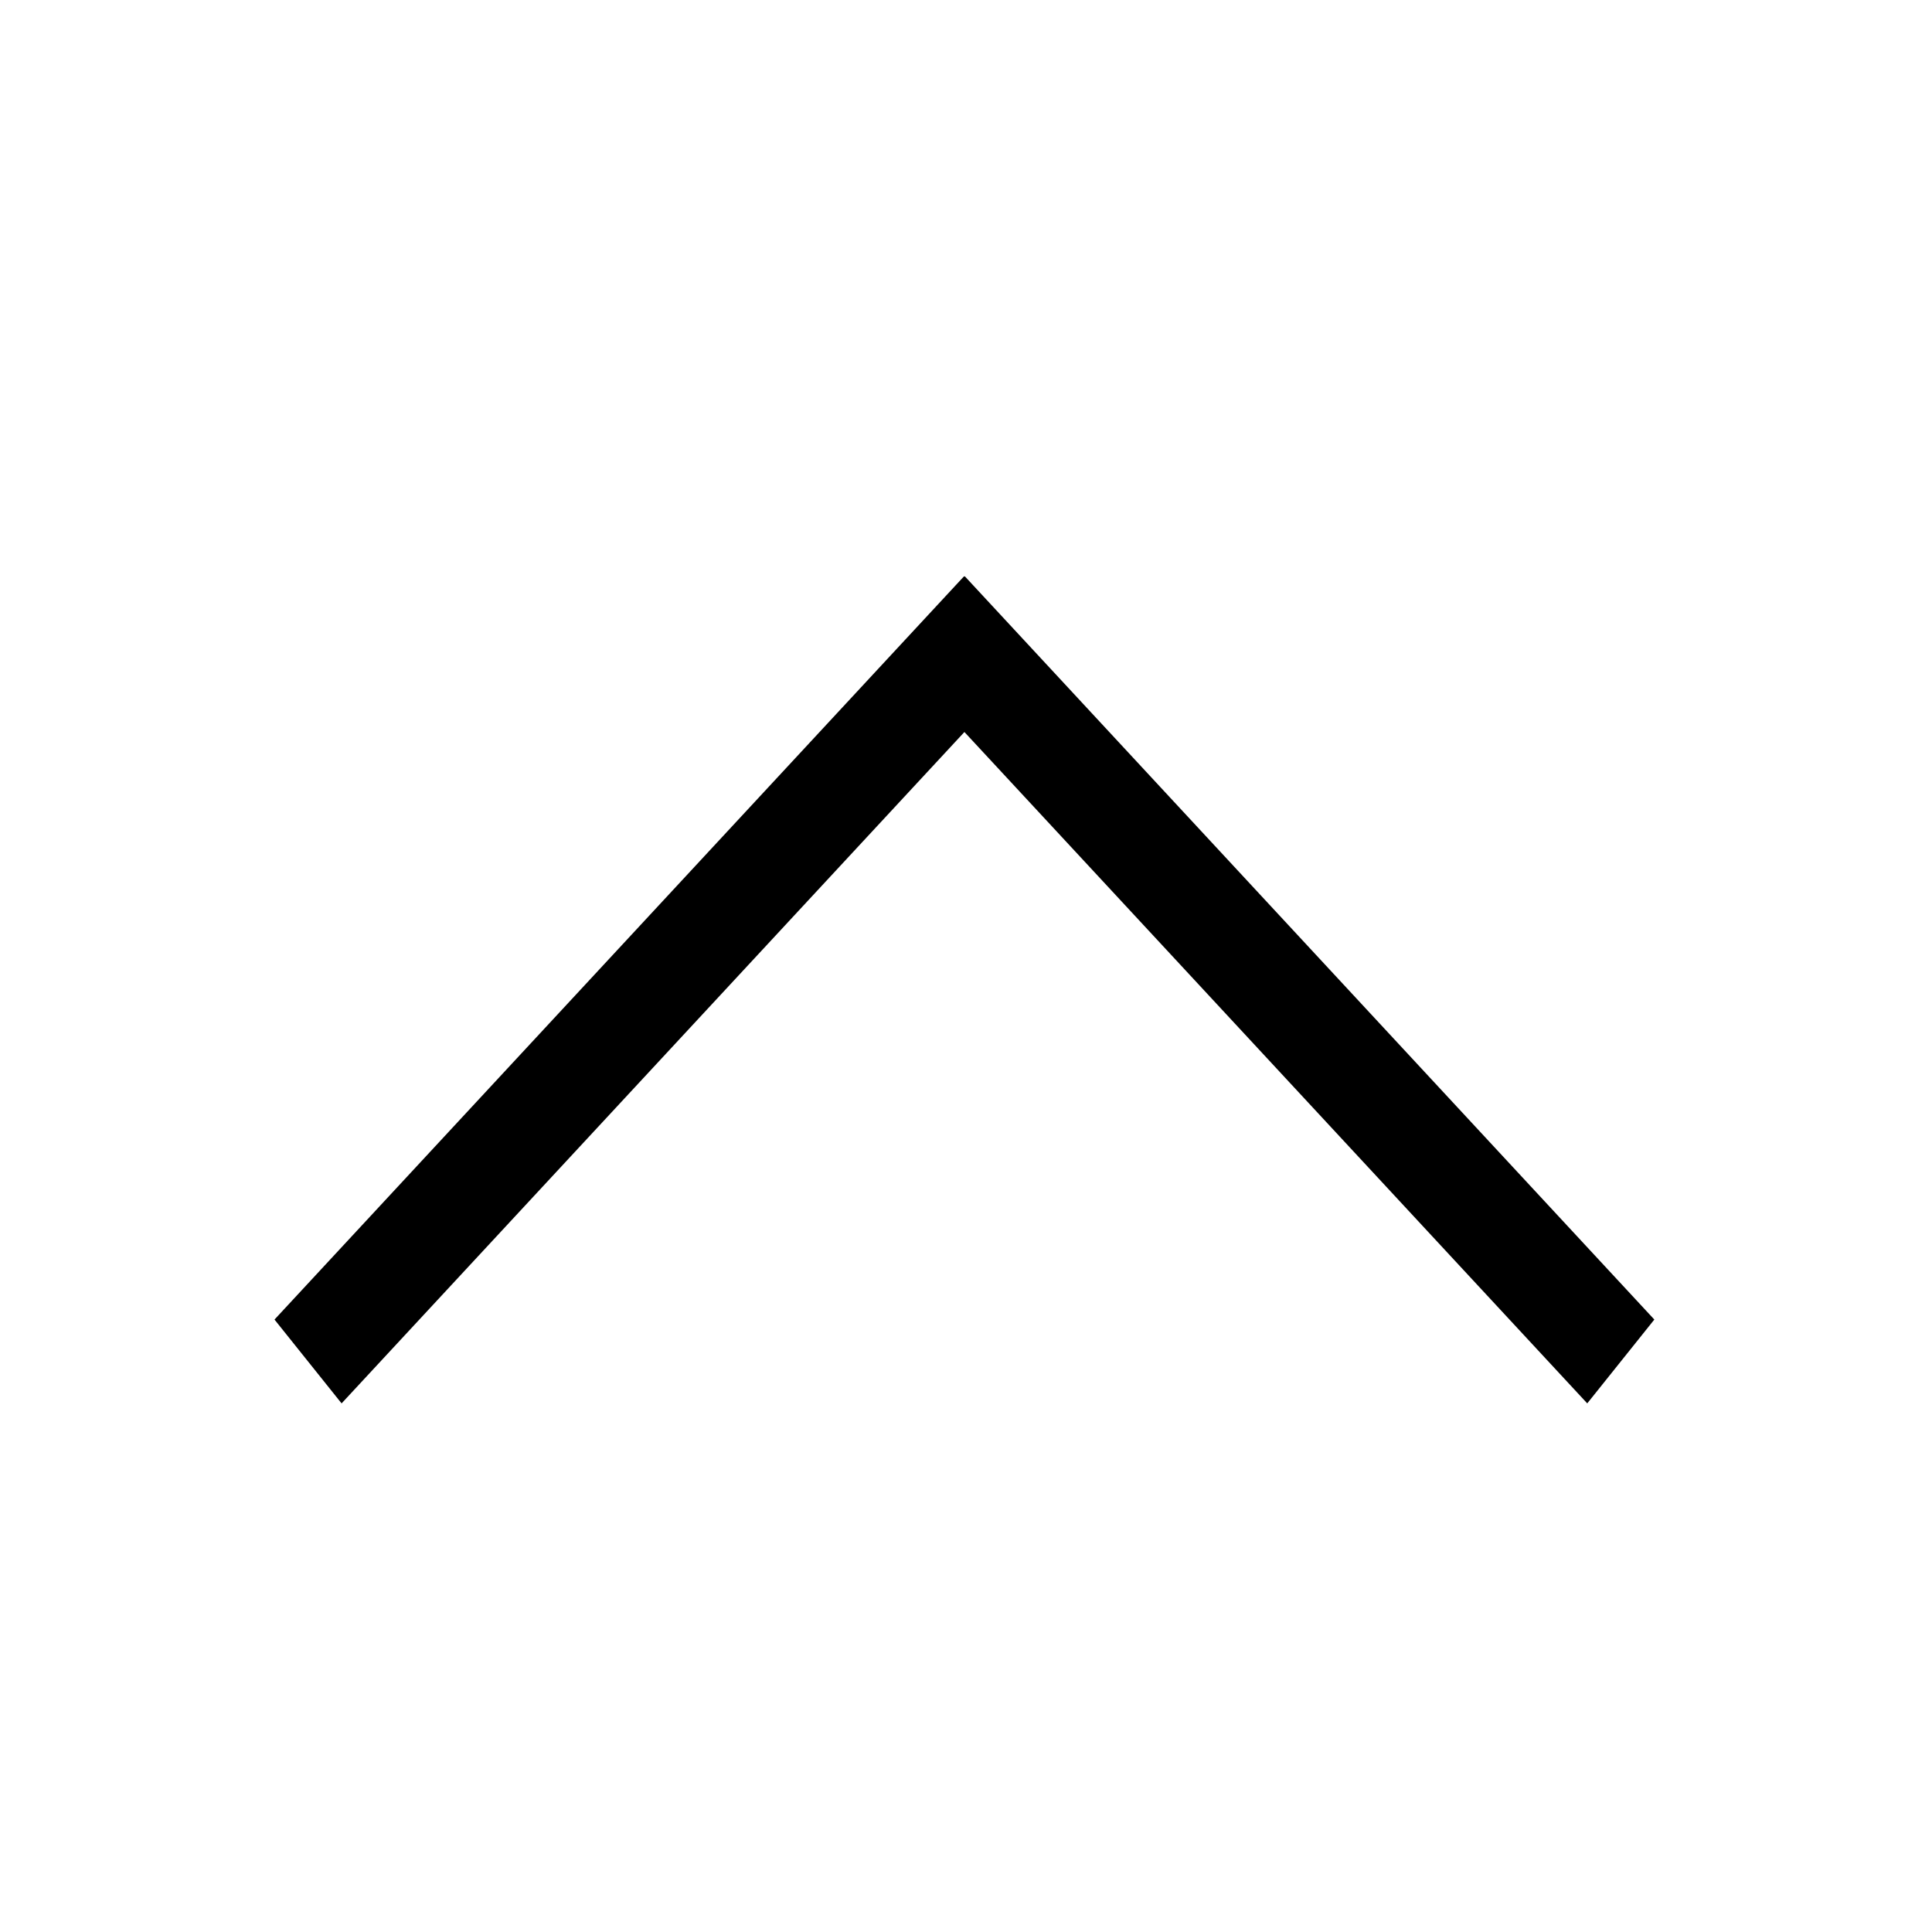 <svg width="36" height="36" viewBox="0 0 36 36" fill="none" xmlns="http://www.w3.org/2000/svg">
<line y1="-1" x2="18.895" y2="-1" transform="matrix(0.68 -0.733 -0.625 -0.781 5.115 24.588)" stroke="black" stroke-width="2"/>
<line y1="-1" x2="18.895" y2="-1" transform="matrix(-0.68 -0.733 0.625 -0.781 30.826 24.588)" stroke="black" stroke-width="2"/>
</svg>